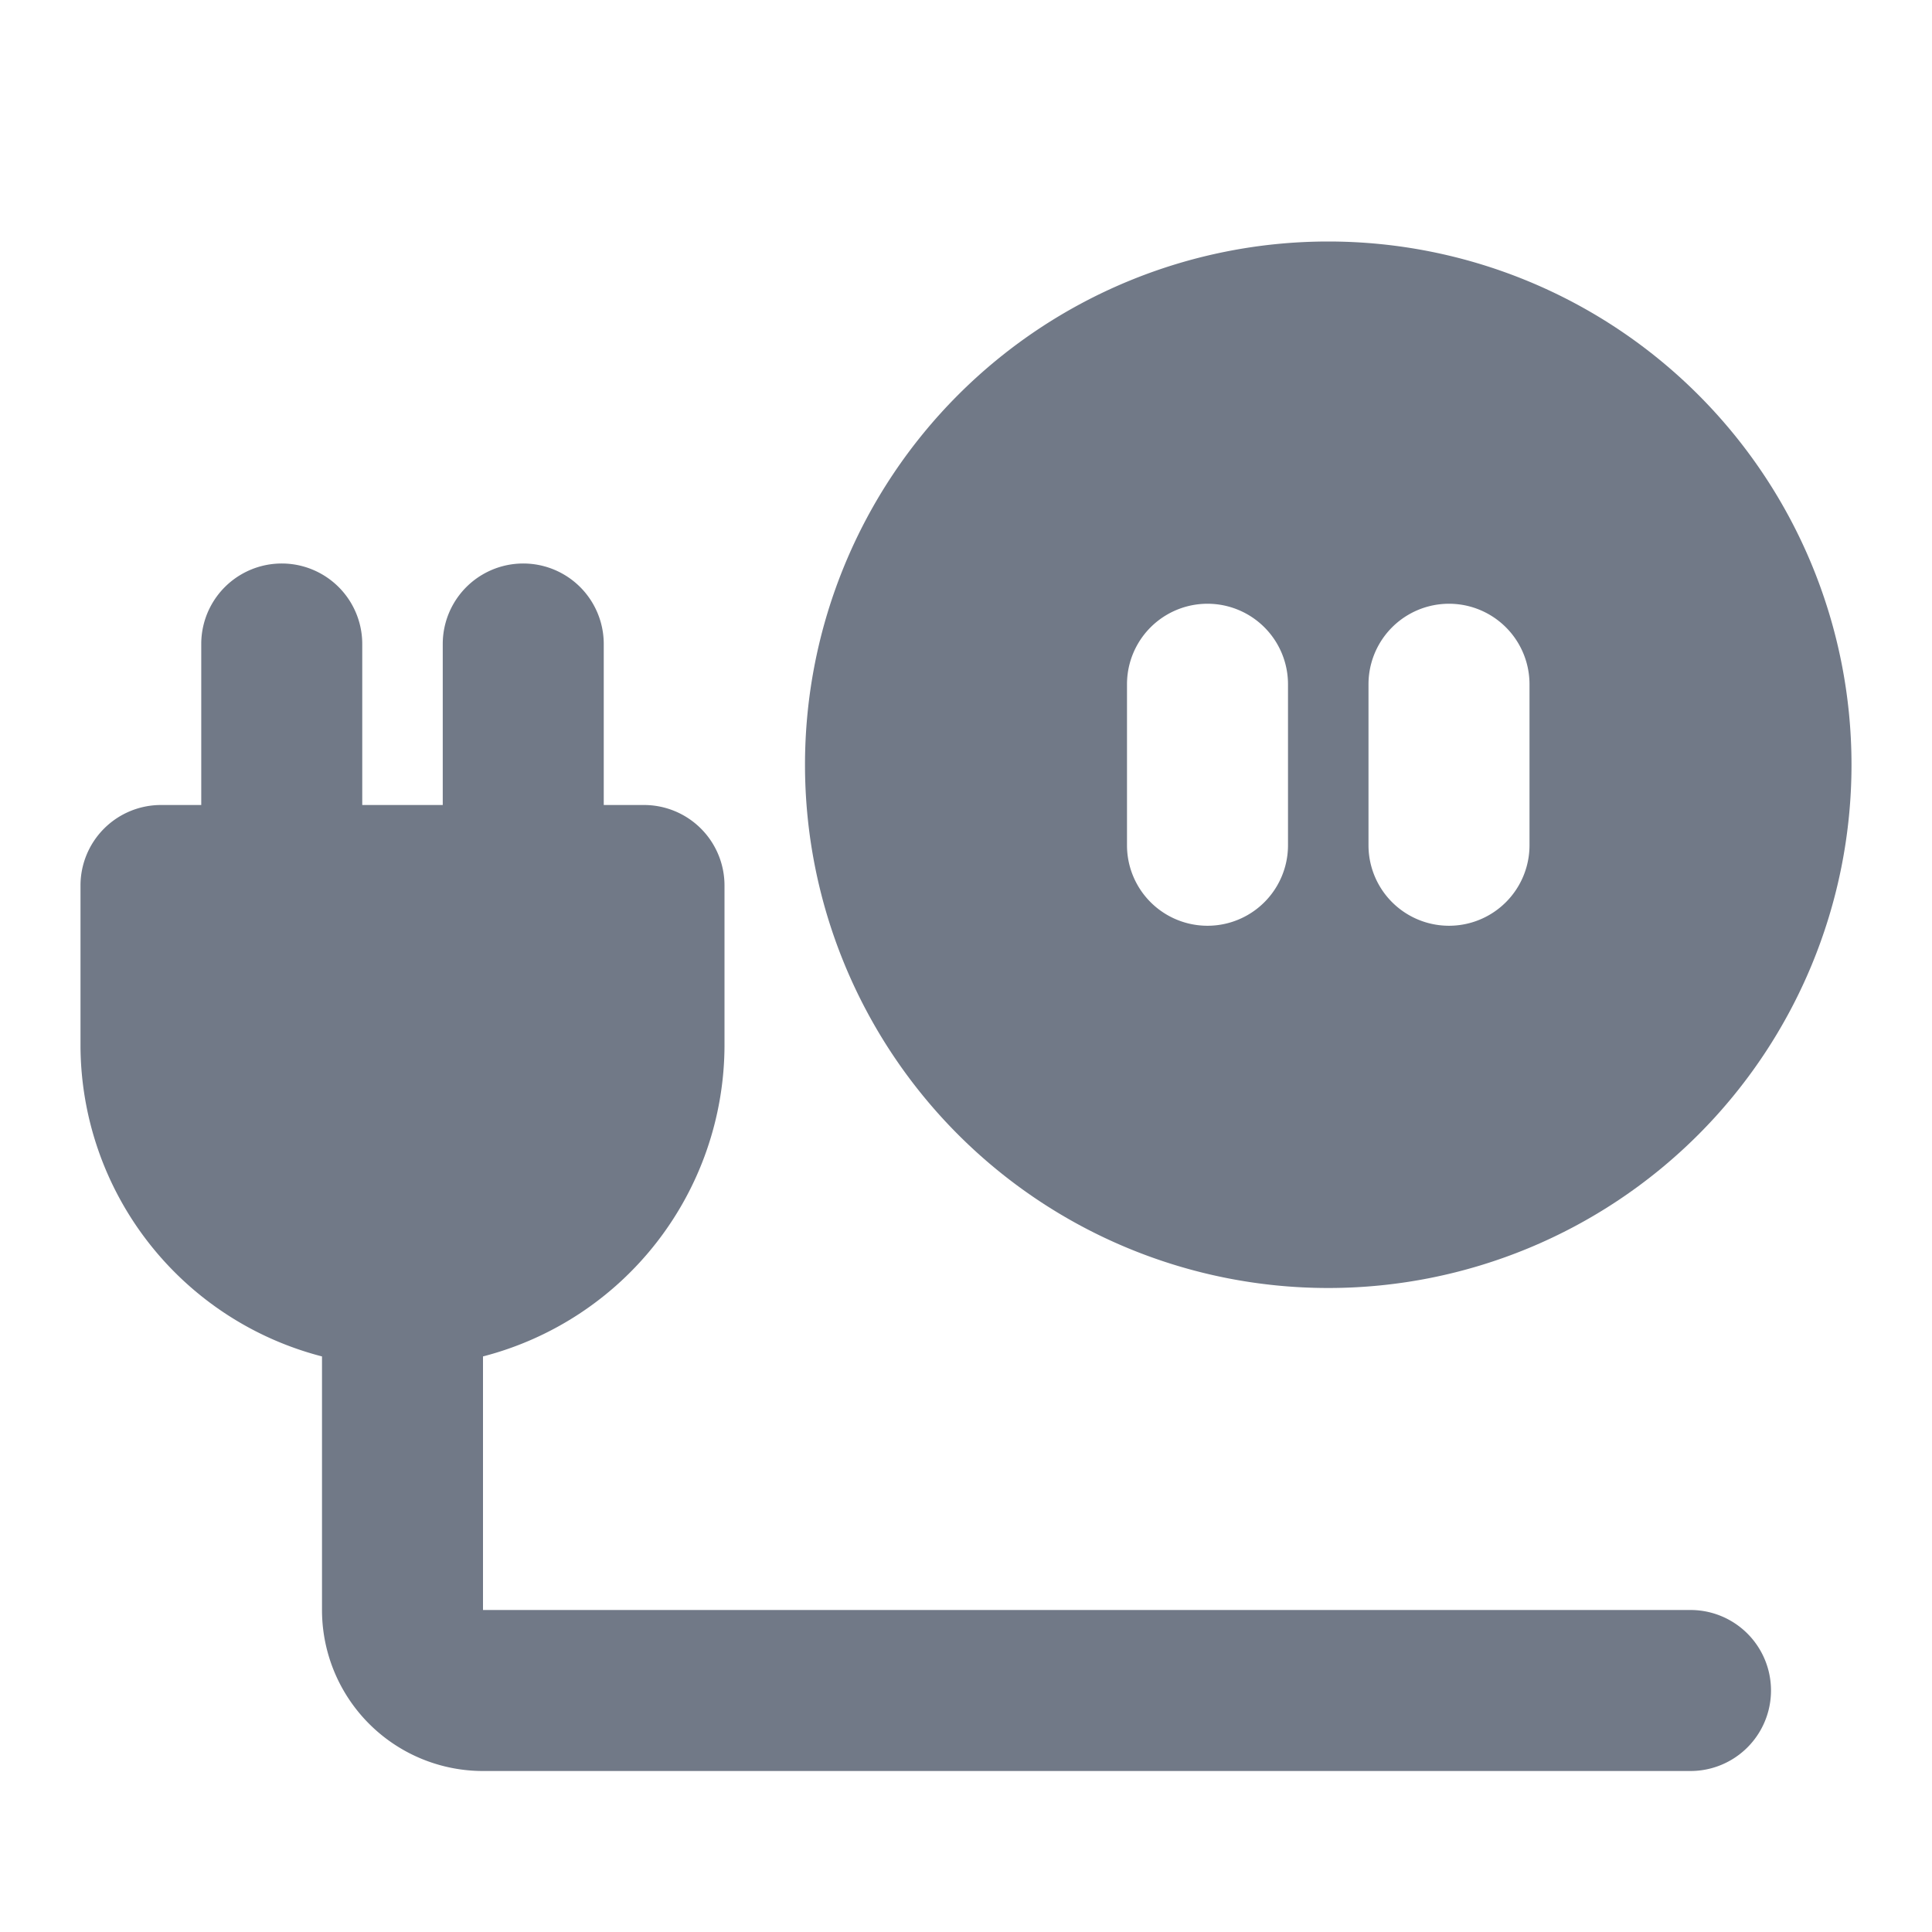 <svg xmlns="http://www.w3.org/2000/svg" xmlns:xlink="http://www.w3.org/1999/xlink" width="24" height="24" viewBox="0 0 24 24">
  <defs>
    <clipPath id="clip-path">
      <rect id="사각형_280" data-name="사각형 280" width="24" height="24" transform="translate(133 454)" fill="#fff"/>
    </clipPath>
  </defs>
  <g id="ico-pcs-waiting" transform="translate(-133 -454)" clip-path="url(#clip-path)">
    <g id="Layer_2" data-name="Layer 2" transform="translate(133 454)">
      <g id="invisible_box" data-name="invisible box">
        <rect id="사각형_283" data-name="사각형 283" width="24" height="24" fill="none"/>
      </g>
      <g id="horoscope">
        <g id="그룹_703" data-name="그룹 703">
          <path id="패스_424" data-name="패스 424" d="M16.5,3A6.5,6.5,0,1,0,23,9.5,6.5,6.5,0,0,0,16.5,3ZM16,10.5a1,1,0,0,1-2,0v-2a1,1,0,0,1,2,0Zm3,0a1,1,0,0,1-2,0v-2a1,1,0,0,1,2,0Z" fill="#717987"/>
          <path id="패스_425" data-name="패스 425" d="M21,20H6V16.85A4,4,0,0,0,9,13V11a1,1,0,0,0-1-1H7.5V8a1,1,0,0,0-2,0v2h-1V8a1,1,0,1,0-2,0v2H2a1,1,0,0,0-1,1v2a4,4,0,0,0,3,3.85V20a2,2,0,0,0,2,2H21a1,1,0,0,0,0-2Z" fill="#717987"/>
        </g>
      </g>
    </g>
  </g>
</svg>
